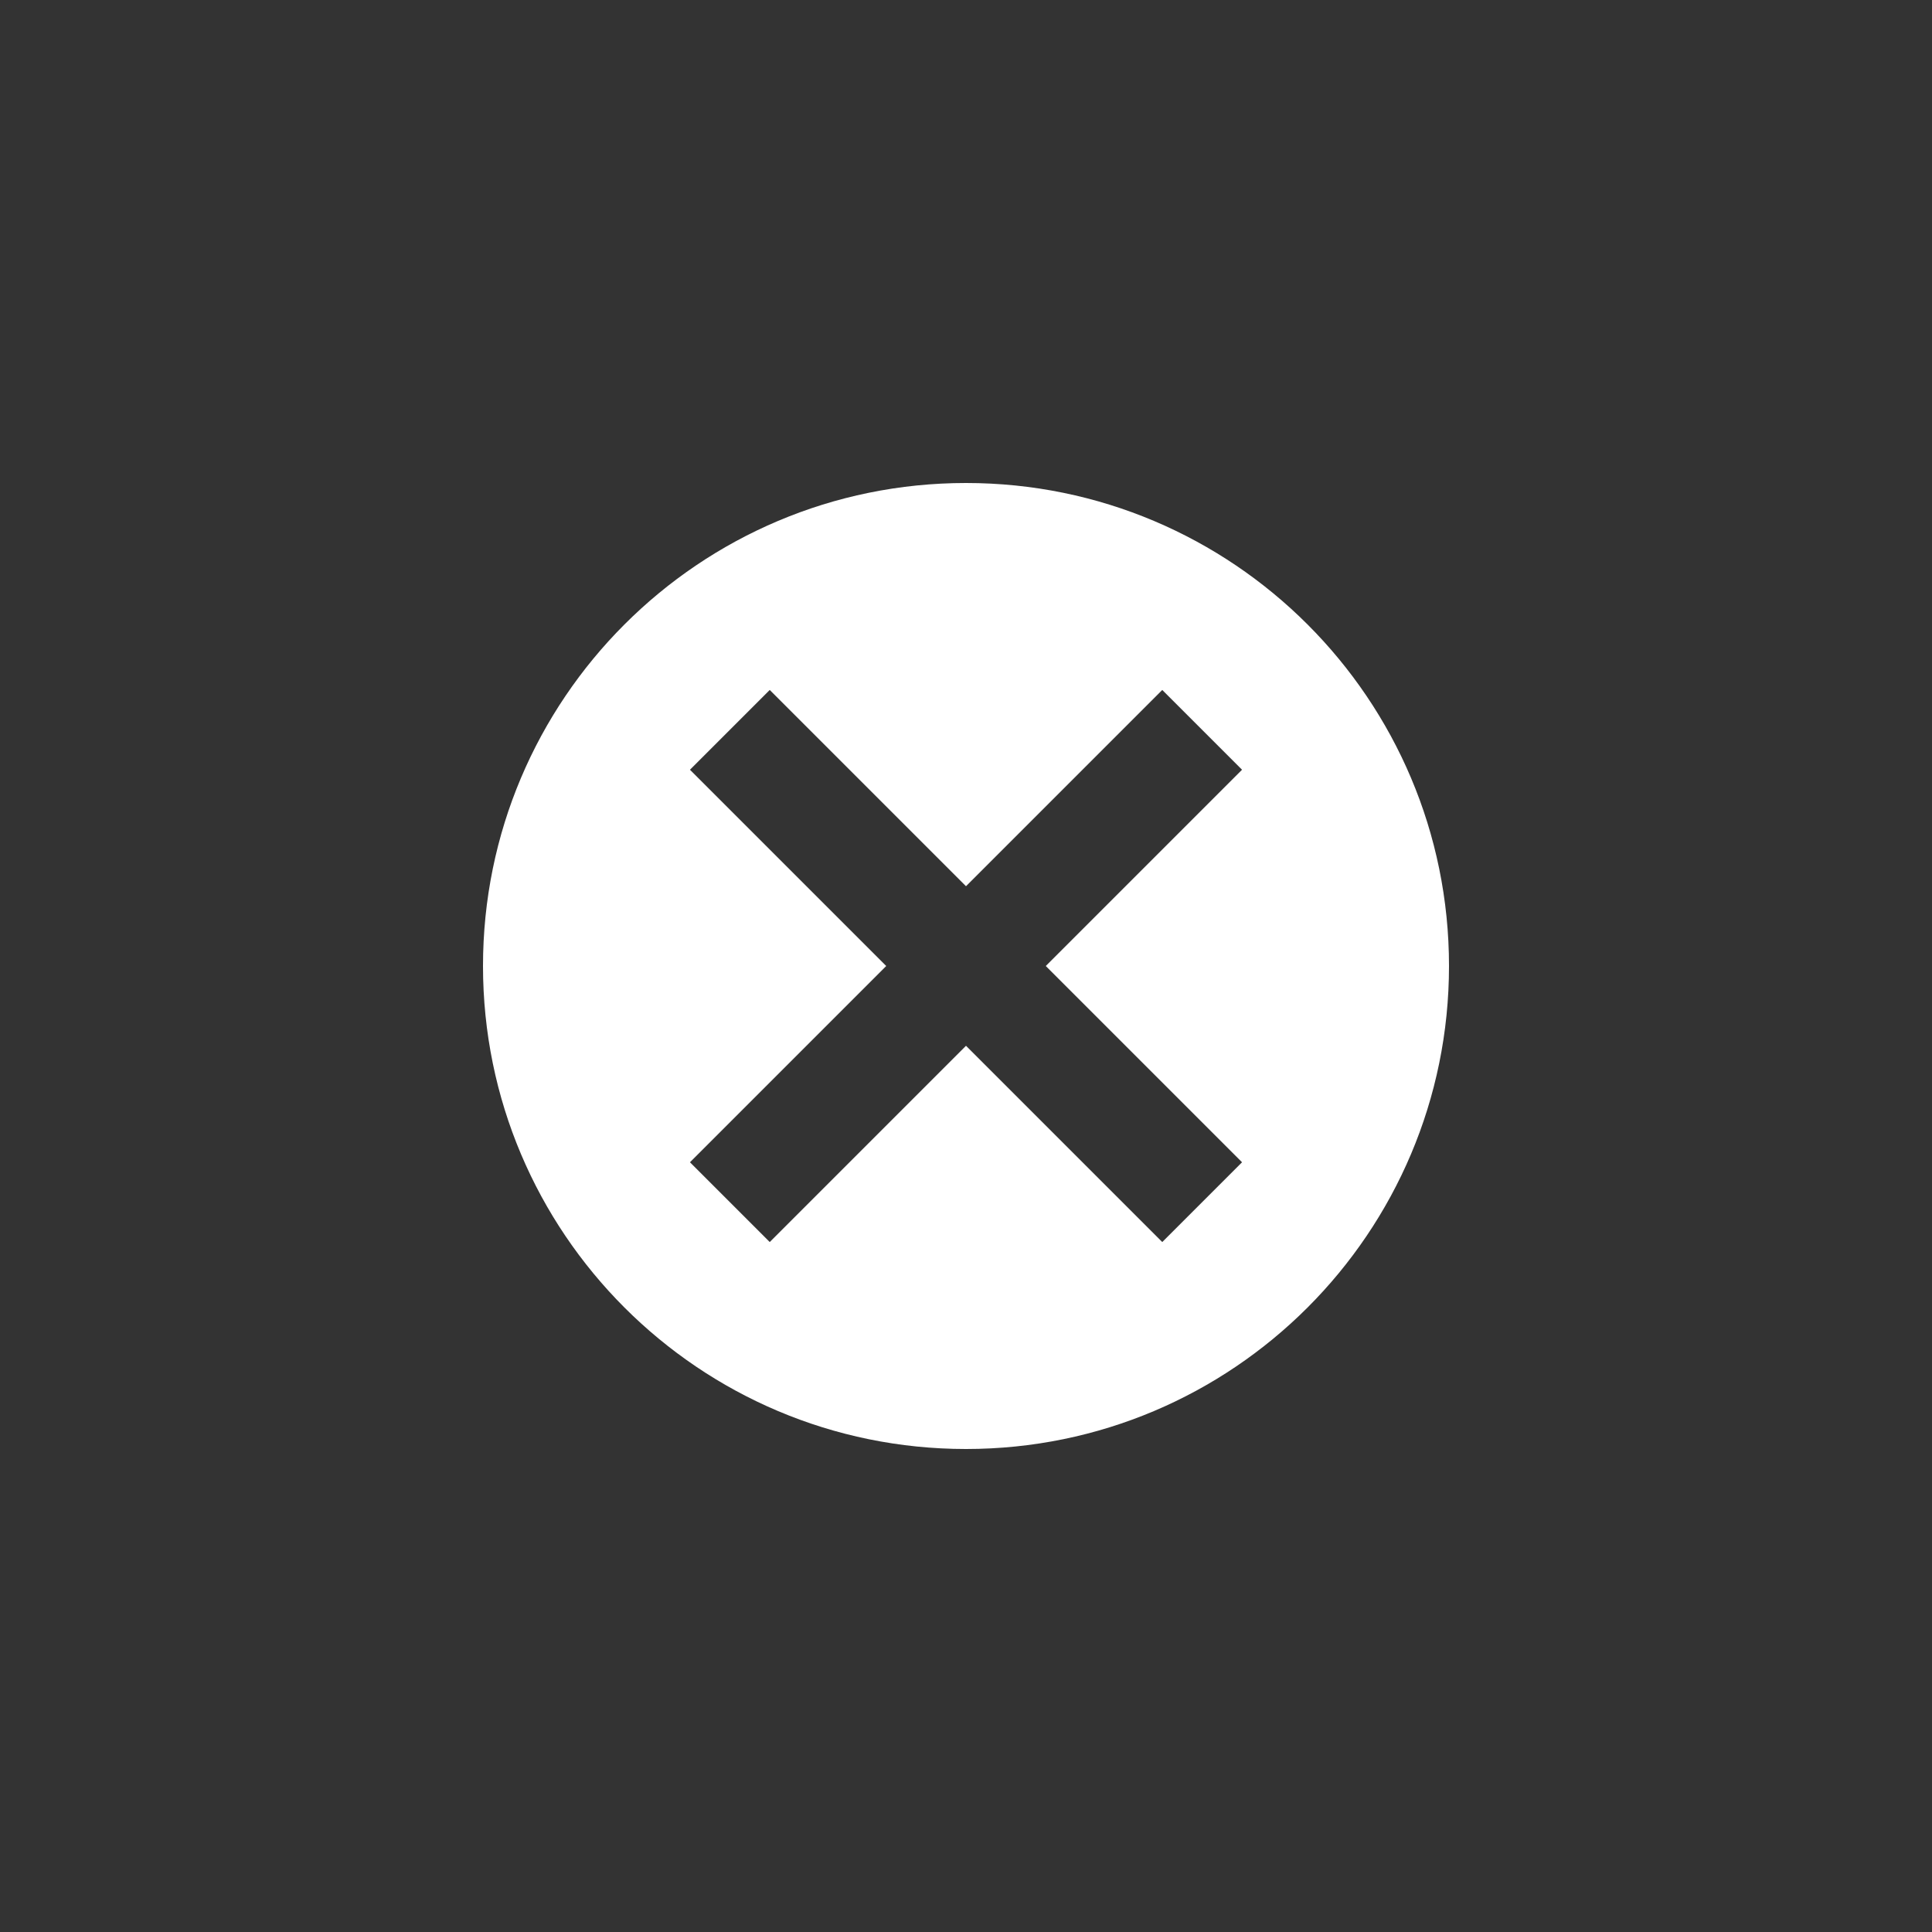 <?xml version="1.0" encoding="UTF-8" standalone="no"?>
<!-- Created with Inkscape (http://www.inkscape.org/) -->

<svg
   xmlns:dc="http://purl.org/dc/elements/1.1/"
   xmlns:cc="http://creativecommons.org/ns#"
   xmlns:rdf="http://www.w3.org/1999/02/22-rdf-syntax-ns#"
   xmlns:svg="http://www.w3.org/2000/svg"
   xmlns="http://www.w3.org/2000/svg"
   xmlns:sodipodi="http://sodipodi.sourceforge.net/DTD/sodipodi-0.dtd"
   xmlns:inkscape="http://www.inkscape.org/namespaces/inkscape"
   version="1.1"
   width="24"
   height="24"
   id="svg2415"
   sodipodi:version="0.32"
   inkscape:version="0.91 r13725"
   sodipodi:docname="player_eject.svg"
   inkscape:output_extension="org.inkscape.output.svg.inkscape"
   inkscape:export-filename="/home/htpc/.icons/Victory Icon Collection/actions/16/media-eject-symbolic.png"
   inkscape:export-xdpi="45"
   inkscape:export-ydpi="45">
  <rect width="100%" height="100%" fill="#333333" stroke="none"/>
  <sodipodi:namedview
     inkscape:window-height="715"
     inkscape:window-width="1181"
     inkscape:pageshadow="2"
     inkscape:pageopacity="1"
     guidetolerance="10.0"
     gridtolerance="10.0"
     objecttolerance="10.0"
     borderopacity="1.0"
     bordercolor="#666666"
     pagecolor="#335682"
     id="base"
     showgrid="false"
     inkscape:zoom="18.28125"
     inkscape:cx="8.3992745"
     inkscape:cy="12.931491"
     inkscape:window-x="206"
     inkscape:window-y="171"
     inkscape:current-layer="svg2415"
     inkscape:window-maximized="0" />
  <defs
     id="defs2417" />
  <path
     style="fill:#ffffff;fill-opacity:1;stroke:none"
     d="m 12,6 c -3.314,0 -6,2.686 -6,6 0,3.314 2.686,6 6,6 3.314,0 6,-2.686 6,-6 C 18,8.686 15.314,6 12,6 z M 9.562,8.571 12,11.009 14.438,8.571 15.429,9.562 12.991,12 15.429,14.438 14.438,15.429 12,12.991 9.562,15.429 8.571,14.438 11.009,12 8.571,9.562 9.562,8.571 z"
     id="path4032"
     inkscape:connector-curvature="0" />
</svg>
